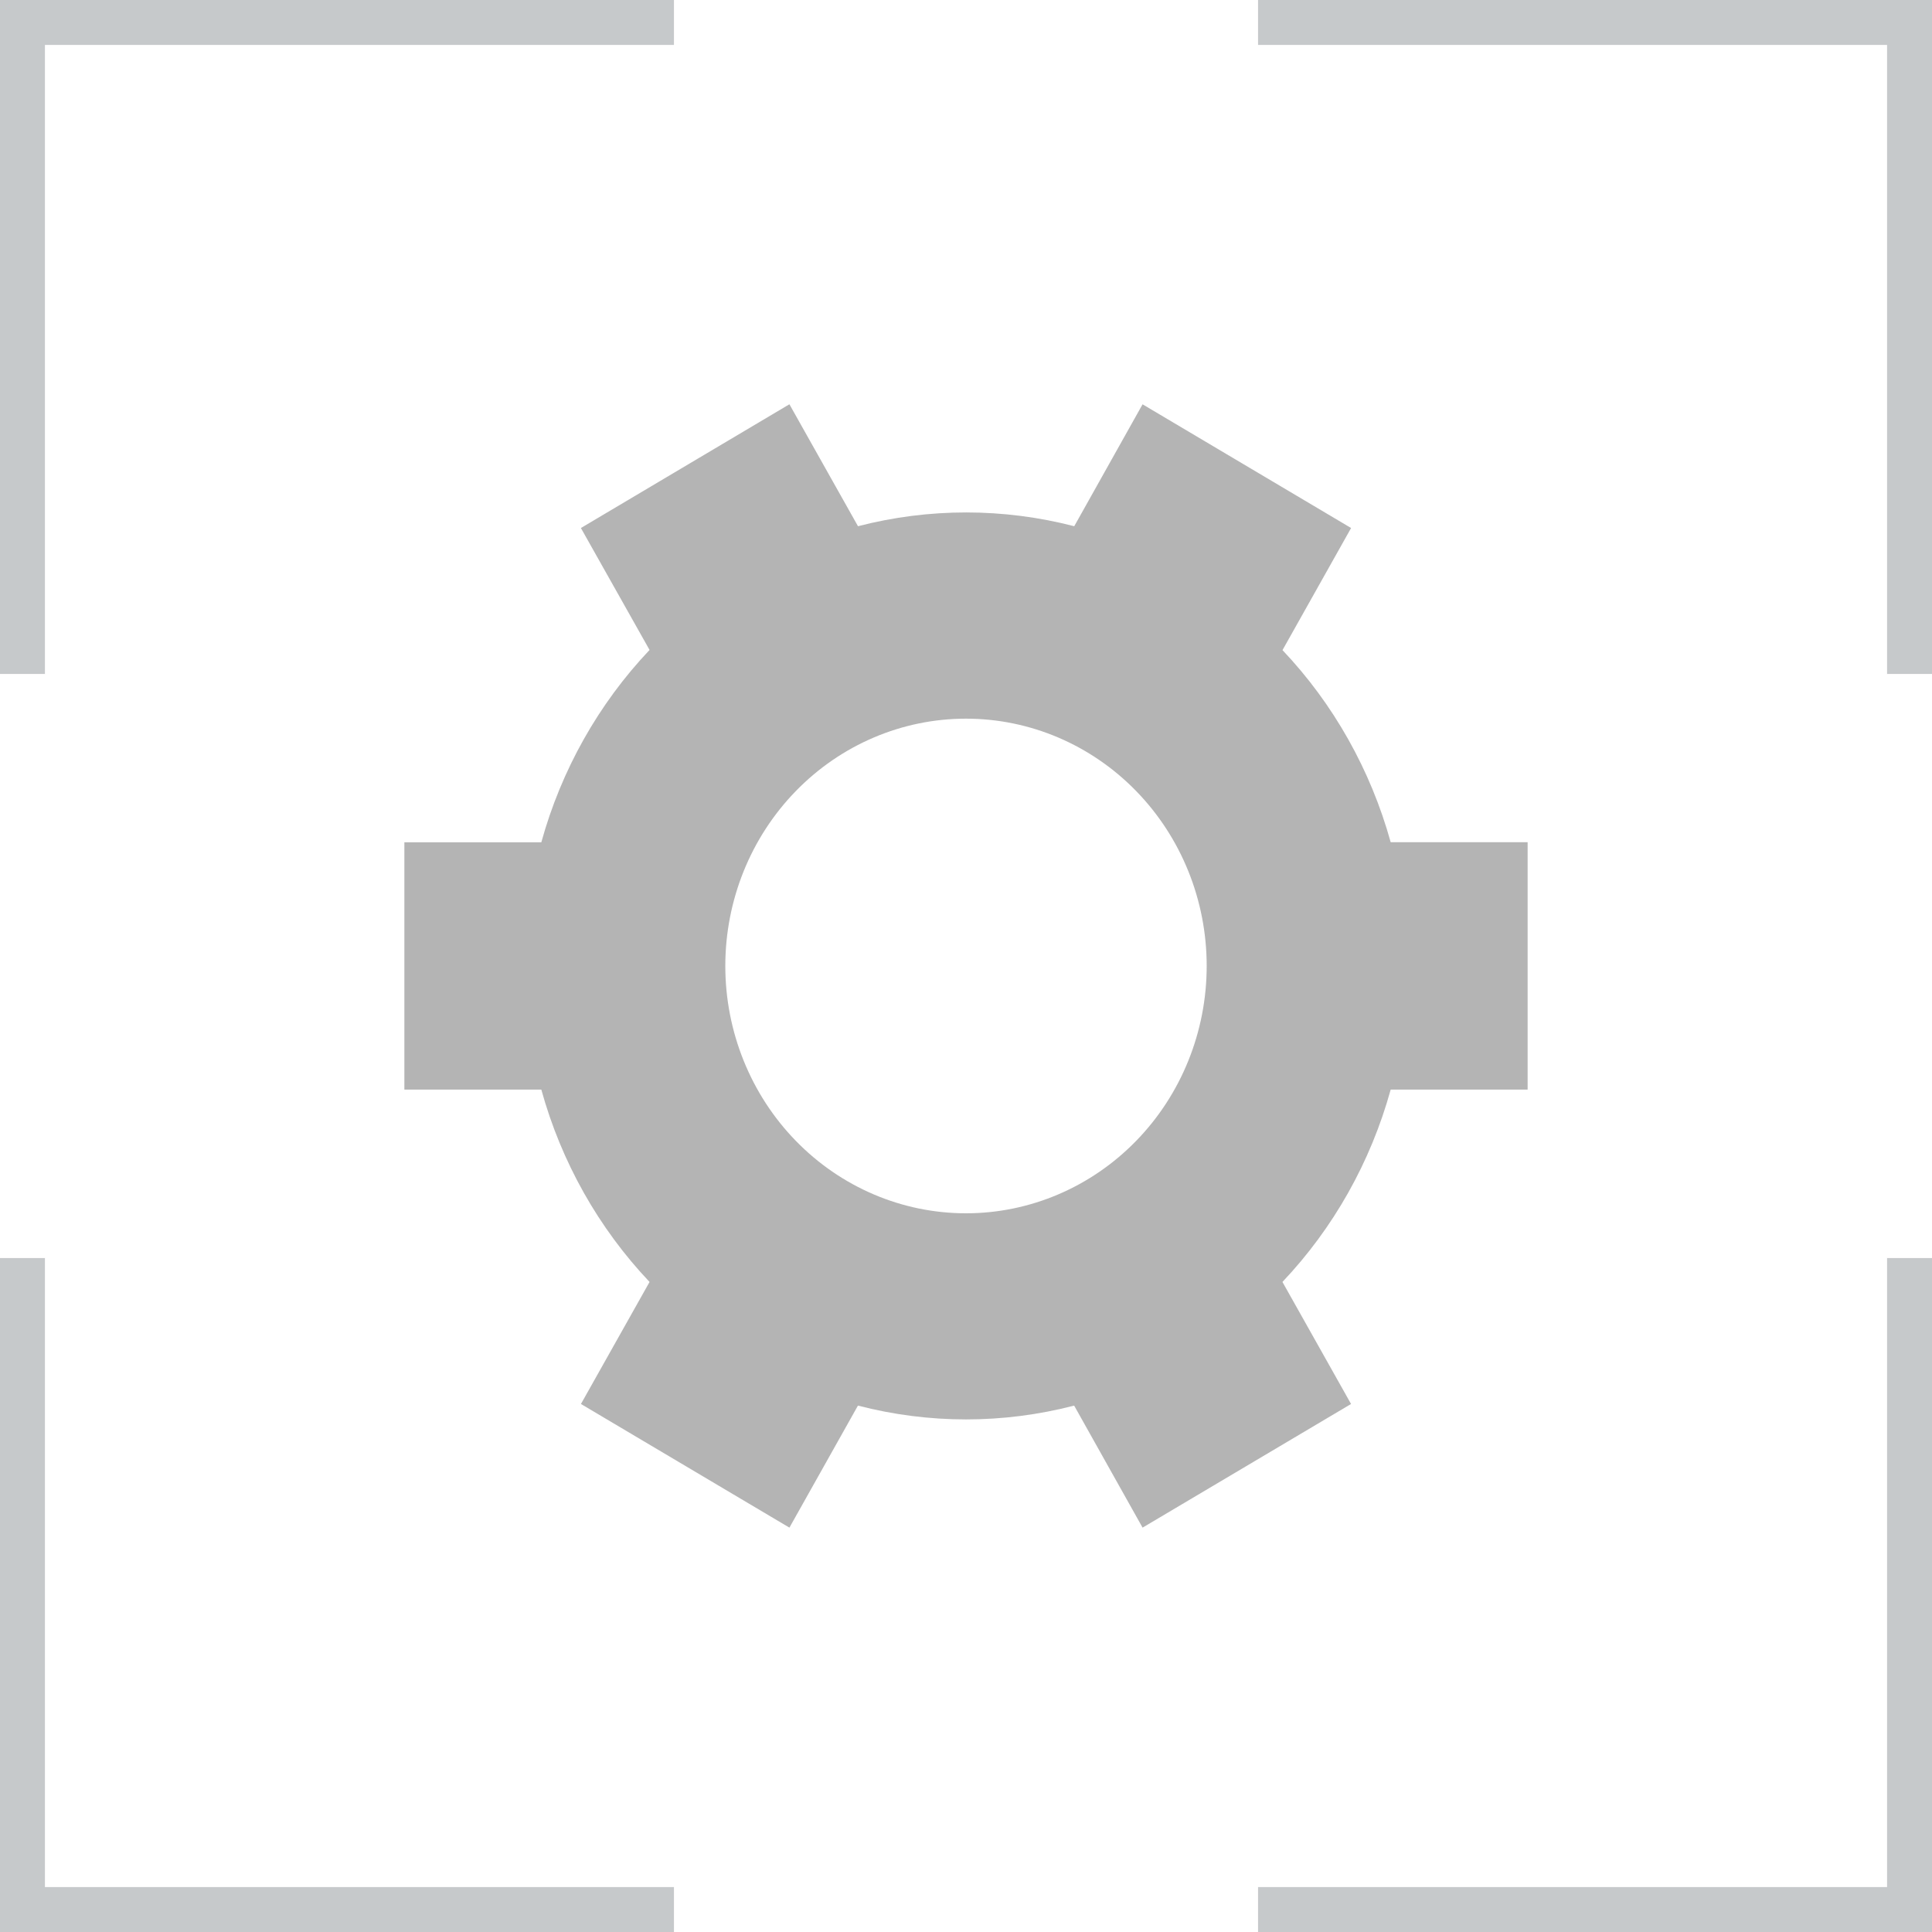 <svg width="43" height="43" viewBox="0 0 43 43" fill="none" xmlns="http://www.w3.org/2000/svg">
<path d="M28.543 14.468C29.679 15.666 30.506 17.136 30.952 18.745H34V24.251H30.952C30.507 25.862 29.679 27.333 28.543 28.532L30.07 31.248L25.43 34L23.907 31.284C22.328 31.694 20.674 31.694 19.095 31.284L17.57 34L12.93 31.248L14.457 28.532C13.321 27.333 12.493 25.862 12.048 24.251H9V18.747H12.048C12.493 17.137 13.321 15.665 14.457 14.466L12.929 11.752L17.566 9H17.571L19.096 11.712C20.676 11.303 22.329 11.303 23.909 11.712L25.429 9H25.432L30.071 11.752L28.545 14.468H28.543ZM26.857 21.499C26.857 20.039 26.293 18.639 25.288 17.607C24.283 16.574 22.921 15.995 21.5 15.995C20.079 15.995 18.717 16.574 17.712 17.607C16.707 18.639 16.143 20.039 16.143 21.499C16.143 22.959 16.707 24.359 17.712 25.391C18.717 26.424 20.079 27.004 21.5 27.004C22.921 27.004 24.283 26.424 25.288 25.391C26.293 24.359 26.857 22.959 26.857 21.499Z" fill="#B4B4B4"/>
<line x1="0.5" y1="2.18556e-08" x2="0.5" y2="15" stroke="#C6C9CB"/>
<line x1="15" y1="0.5" y2="0.5" stroke="#C6C9CB"/>
<line x1="42.5" y1="43" x2="42.5" y2="28" stroke="#C6C9CB"/>
<line x1="28" y1="42.5" x2="43" y2="42.5" stroke="#C6C9CB"/>
<line x1="43" y1="0.5" x2="28" y2="0.5" stroke="#C6C9CB"/>
<line x1="42.5" y1="15" x2="42.5" y2="-2.18557e-08" stroke="#C6C9CB"/>
<line x1="8.74227e-08" y1="42.5" x2="15" y2="42.5" stroke="#C6C9CB"/>
<line x1="0.5" y1="28" x2="0.5" y2="43" stroke="#C6C9CB"/>
</svg>
